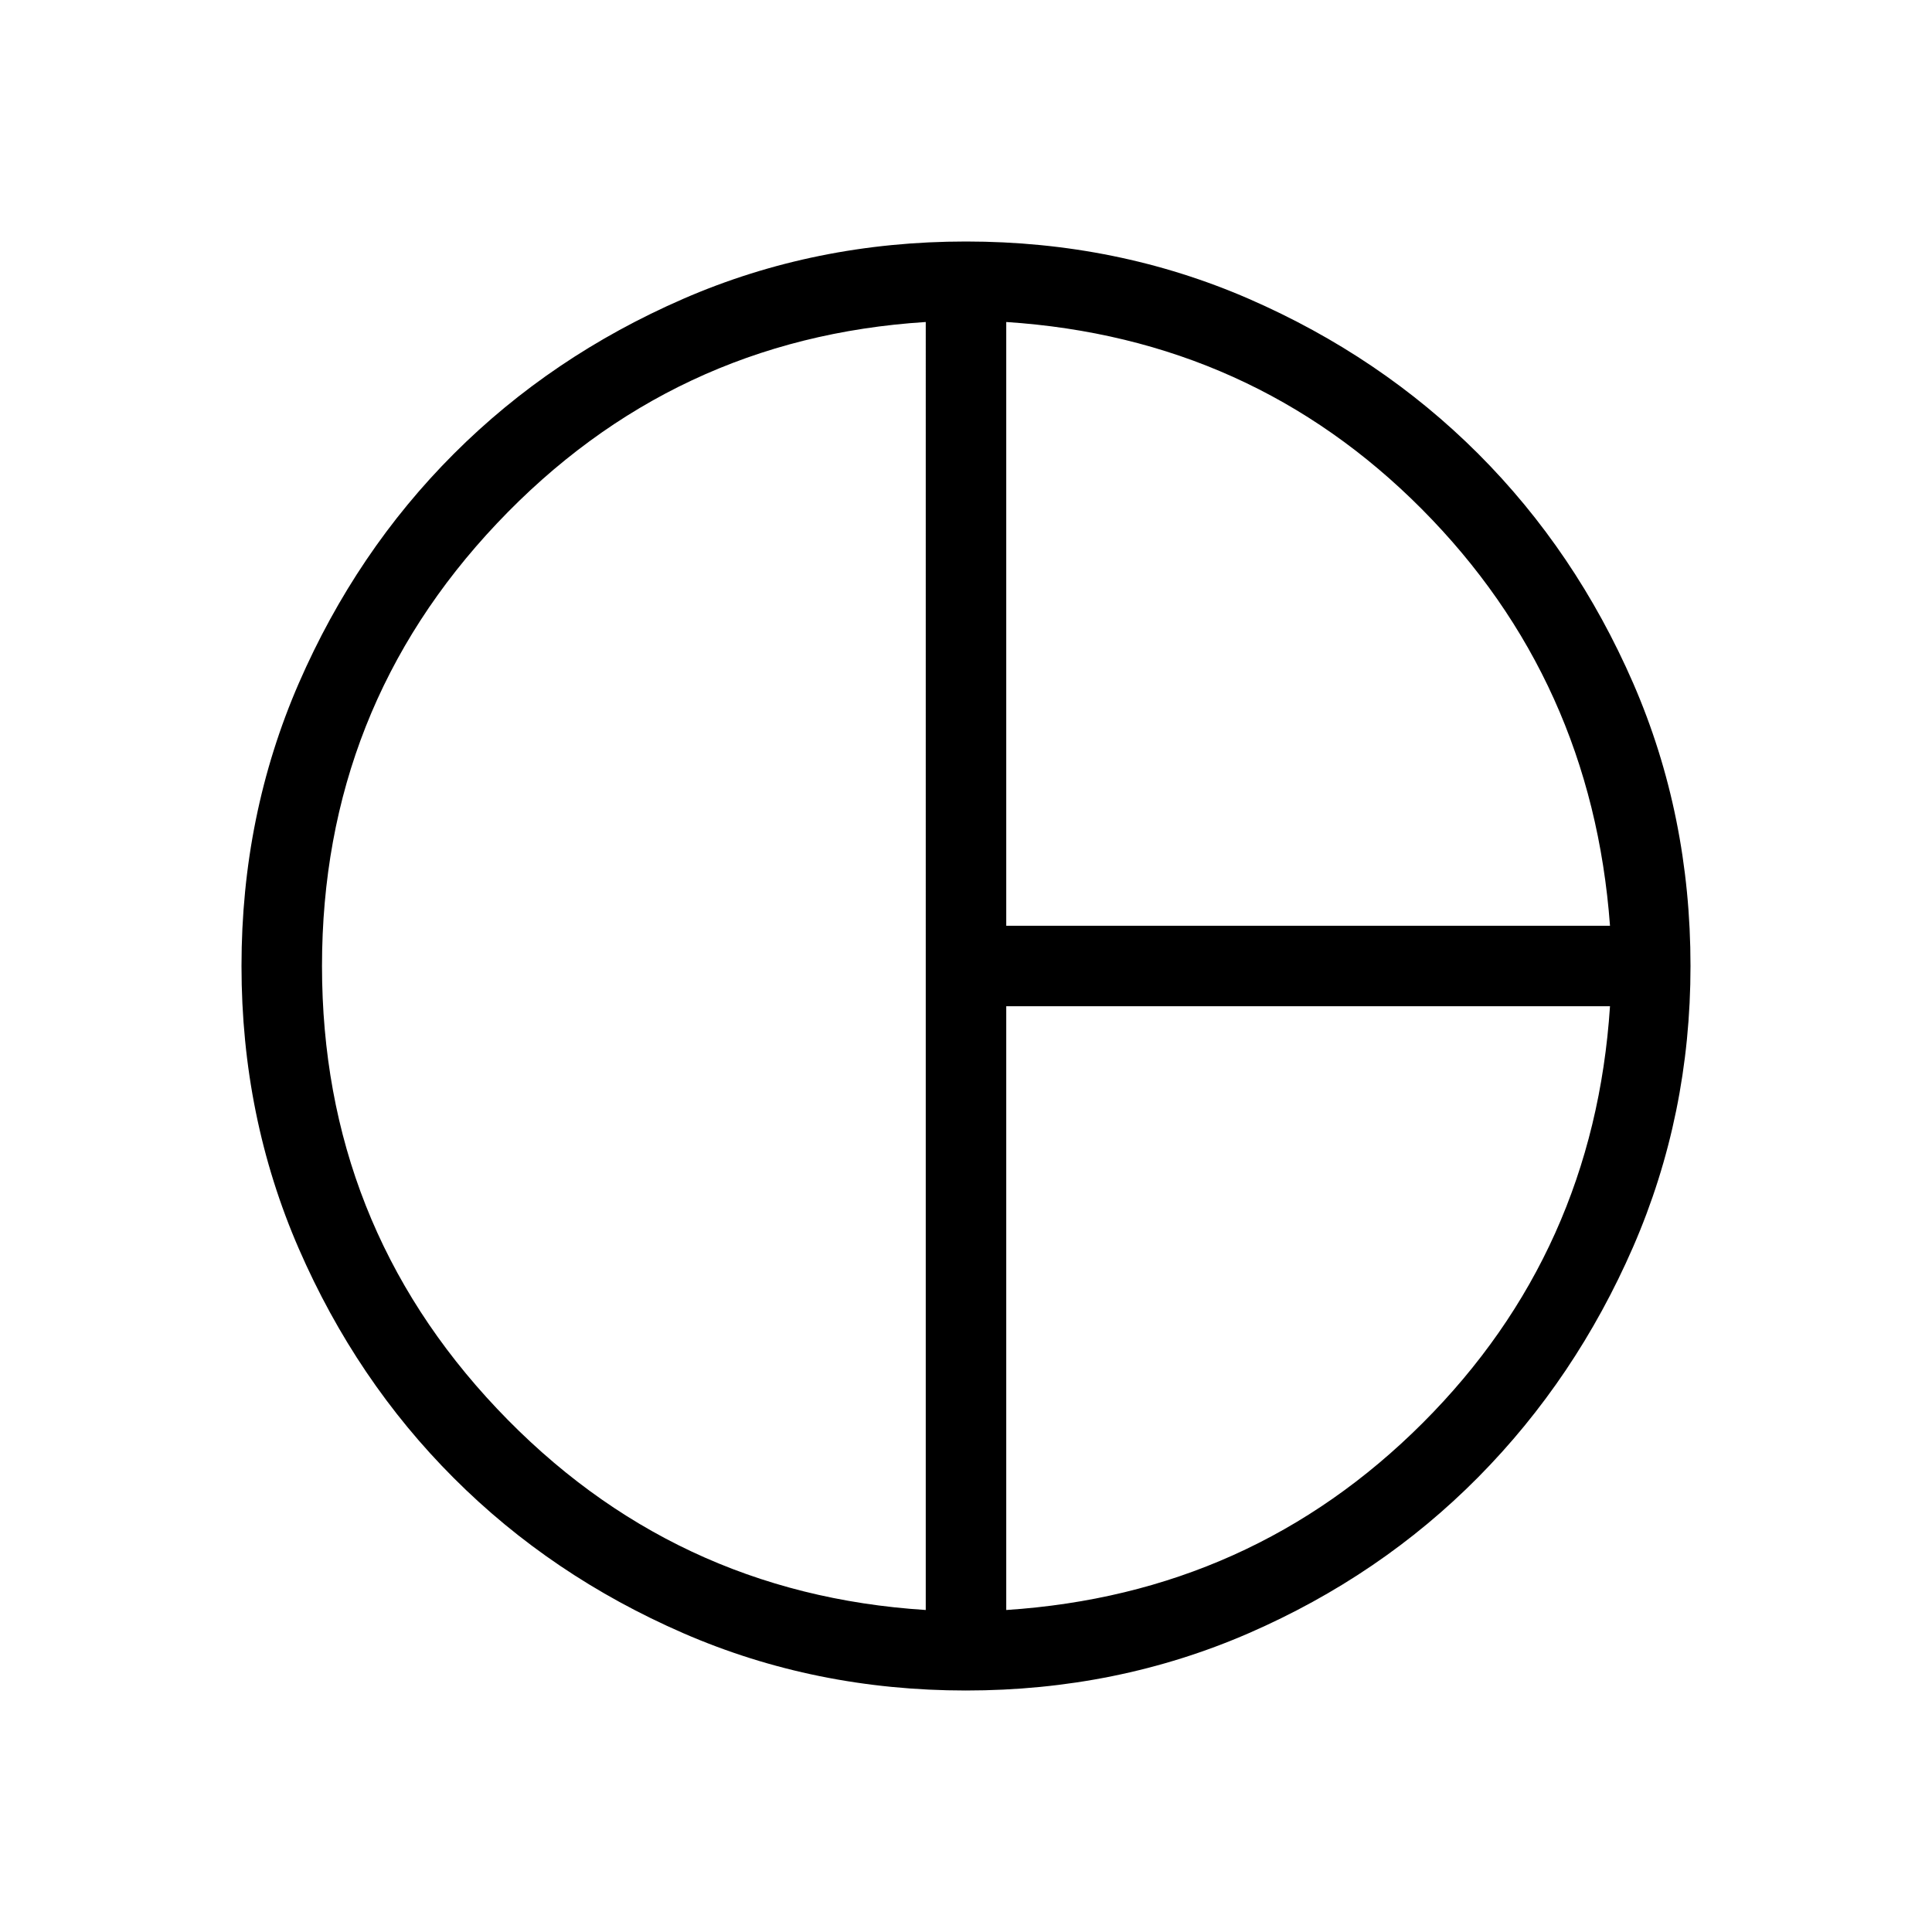 <svg xmlns="http://www.w3.org/2000/svg" height="24" width="24"><path d="M12.5 11.5H20q-.225-3.05-2.337-5.175Q15.55 4.2 12.5 4Zm-1 8.5V4q-3.15.2-5.325 2.5Q4 8.8 4 12t2.175 5.5Q8.35 19.8 11.5 20Zm1 0q3.05-.2 5.175-2.325T20 12.5h-7.5Zm-.5-8Zm0 9q-1.875 0-3.512-.712-1.638-.713-2.85-1.926-1.213-1.212-1.926-2.85Q3 13.875 3 12t.712-3.513q.713-1.637 1.926-2.85 1.212-1.212 2.85-1.925Q10.125 3 12 3t3.513.712q1.637.713 2.85 1.925 1.212 1.213 1.925 2.85Q21 10.125 21 12q0 1.85-.712 3.488-.713 1.637-1.925 2.862-1.213 1.225-2.85 1.938Q13.875 21 12 21Z"/></svg>